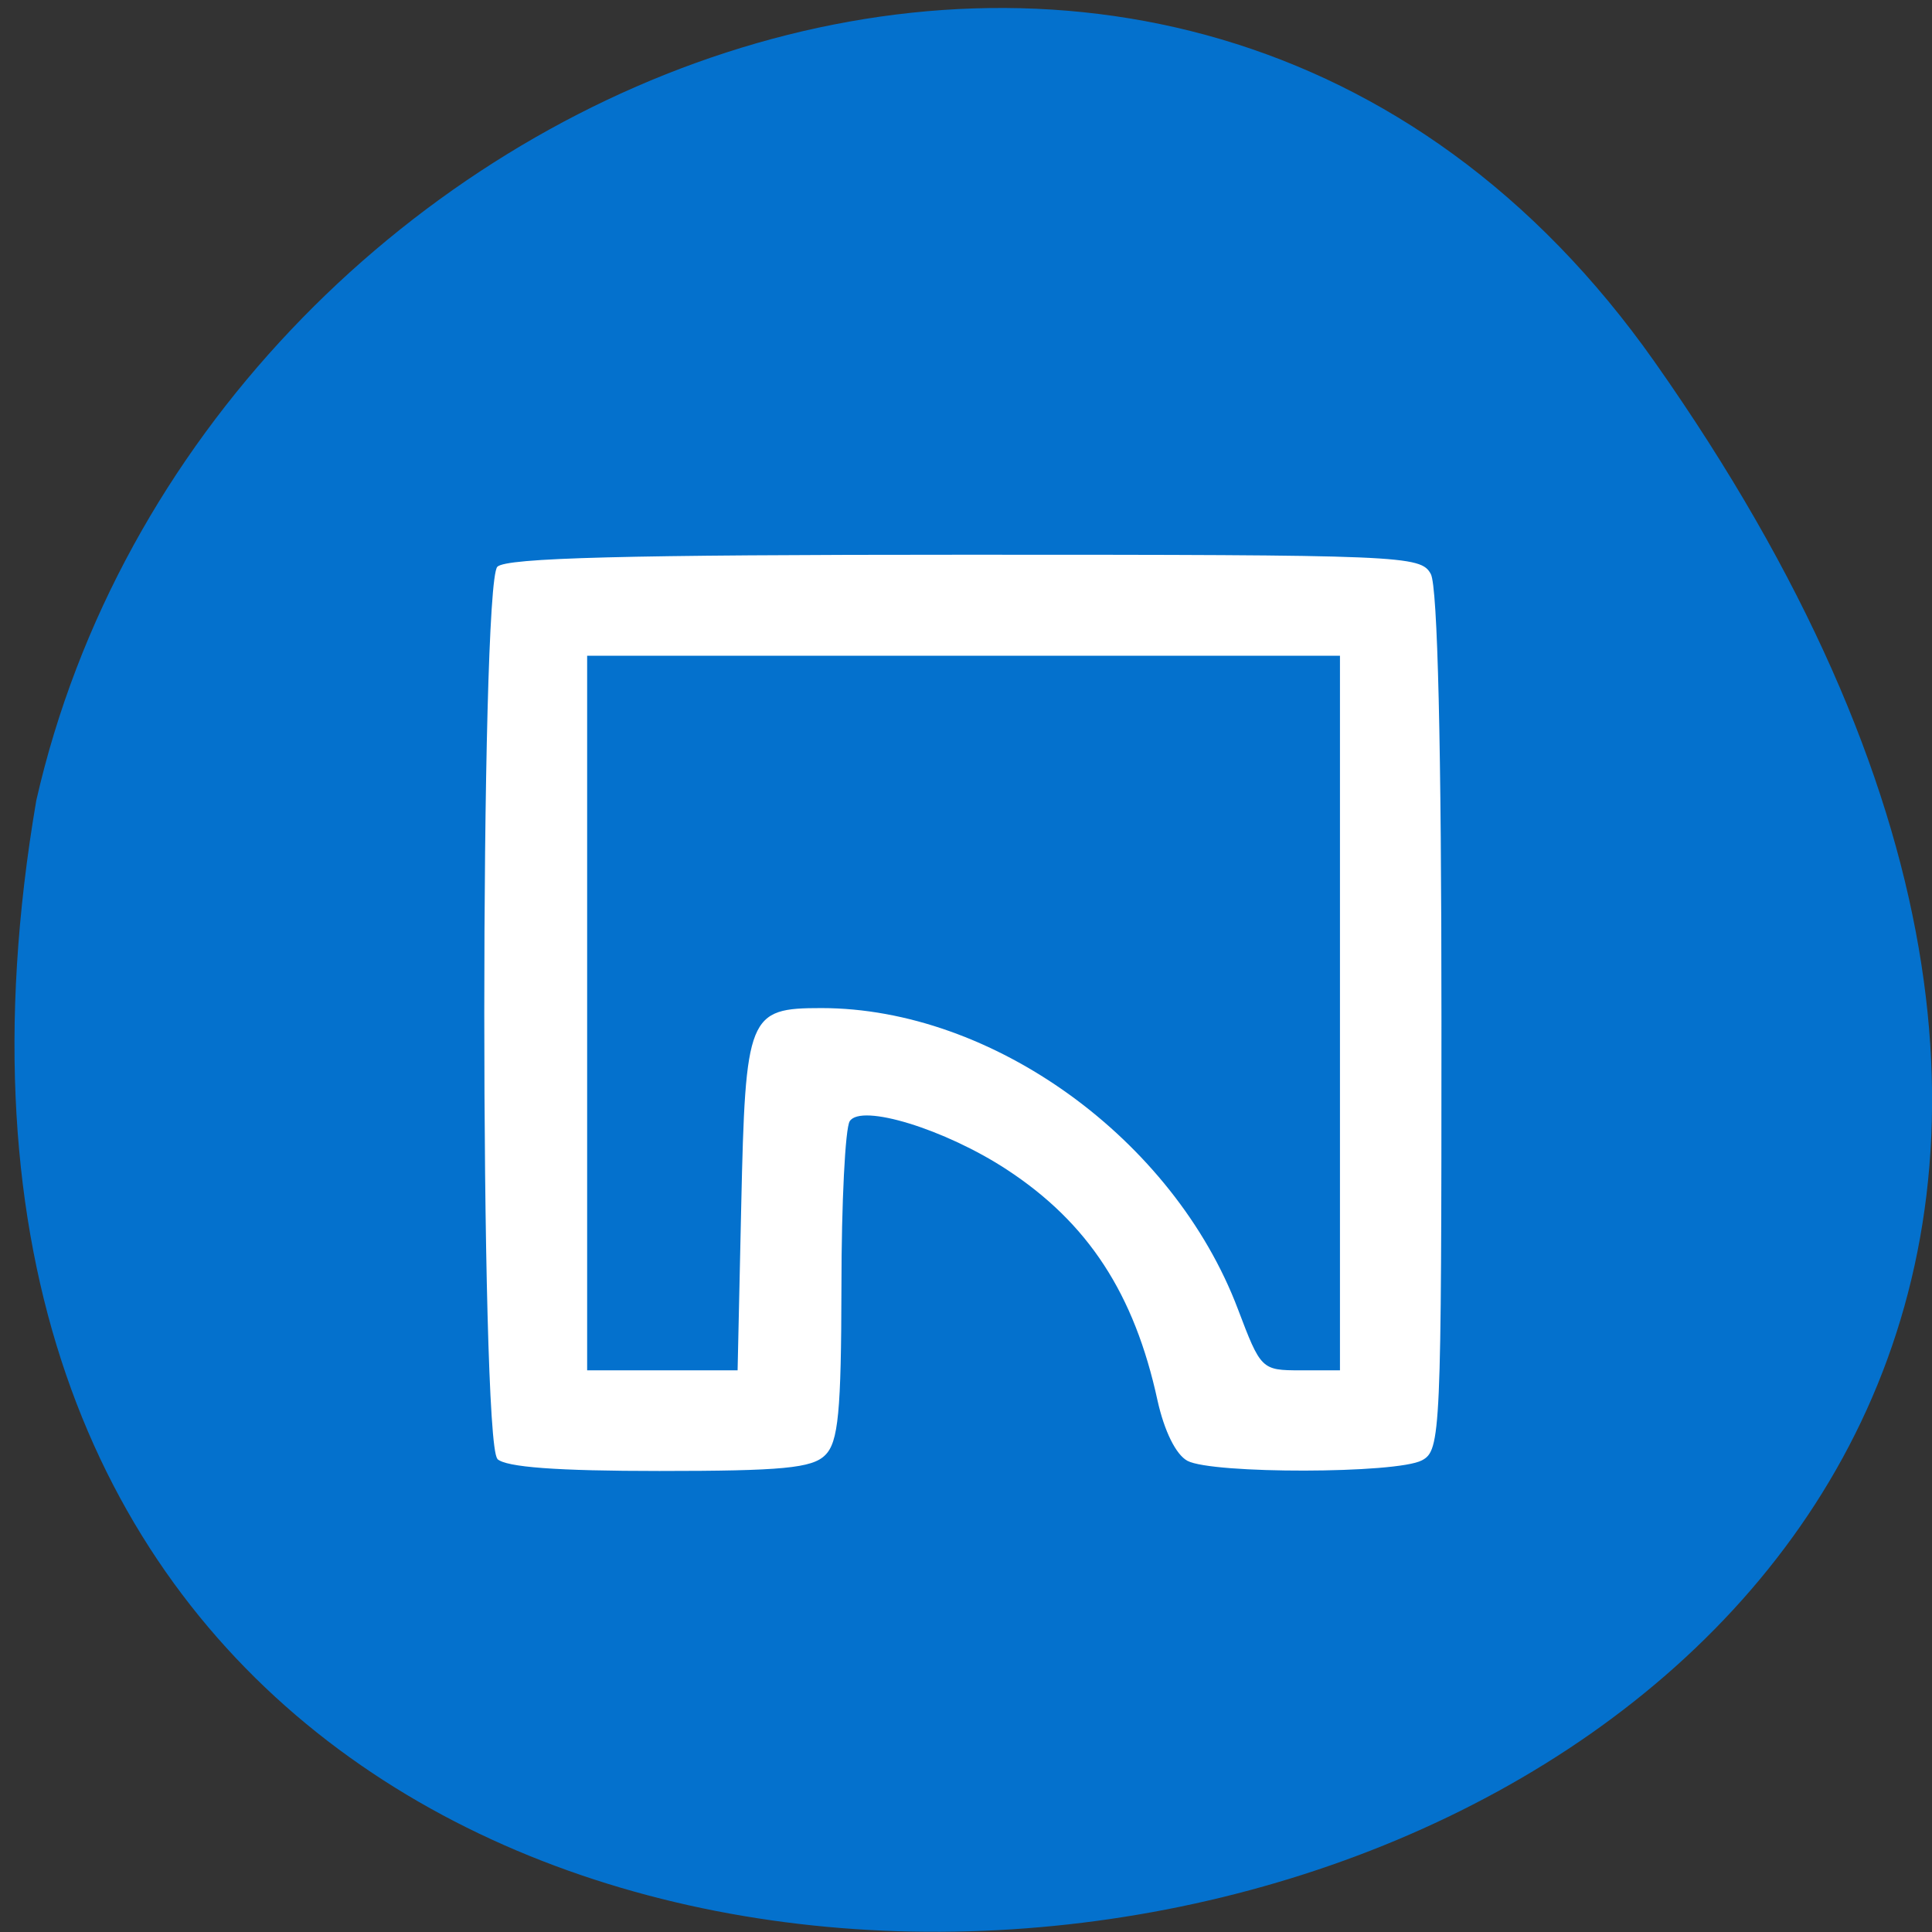 <svg xmlns="http://www.w3.org/2000/svg" viewBox="0 0 32 32"><rect x="0" y="0" width="32" height="32" fill="#333333" stroke="none"/><path d="m 27.41 6 c 19.965 28.379 -31.957 37.41 -26.809 7.258 c 2.73 -11.992 18.809 -18.625 26.809 -7.258" fill="#0471cd"/><path d="m 8.238 24.16 c -0.289 -0.289 -0.289 -14.484 0 -14.773 c 0.152 -0.148 2.102 -0.199 7.746 -0.199 c 7.285 0 7.547 0.012 7.715 0.32 c 0.113 0.211 0.176 2.848 0.176 7.414 c 0 6.844 -0.012 7.102 -0.324 7.266 c -0.418 0.223 -3.473 0.227 -3.883 0.008 c -0.191 -0.102 -0.383 -0.492 -0.496 -1 c -0.383 -1.766 -1.148 -2.941 -2.496 -3.824 c -1.02 -0.668 -2.414 -1.098 -2.602 -0.801 c -0.074 0.113 -0.137 1.348 -0.137 2.738 c -0.004 2.078 -0.051 2.578 -0.27 2.793 c -0.215 0.215 -0.715 0.262 -2.746 0.262 c -1.703 0 -2.543 -0.063 -2.684 -0.199 m 4.04 -4.191 c 0.07 -3.168 0.113 -3.277 1.328 -3.277 c 2.832 0 5.832 2.168 6.898 4.984 c 0.379 1 0.391 1.016 1.035 1.016 h 0.656 v -11.836 h -12.469 v 11.836 h 2.492" fill="#fff"/></svg>